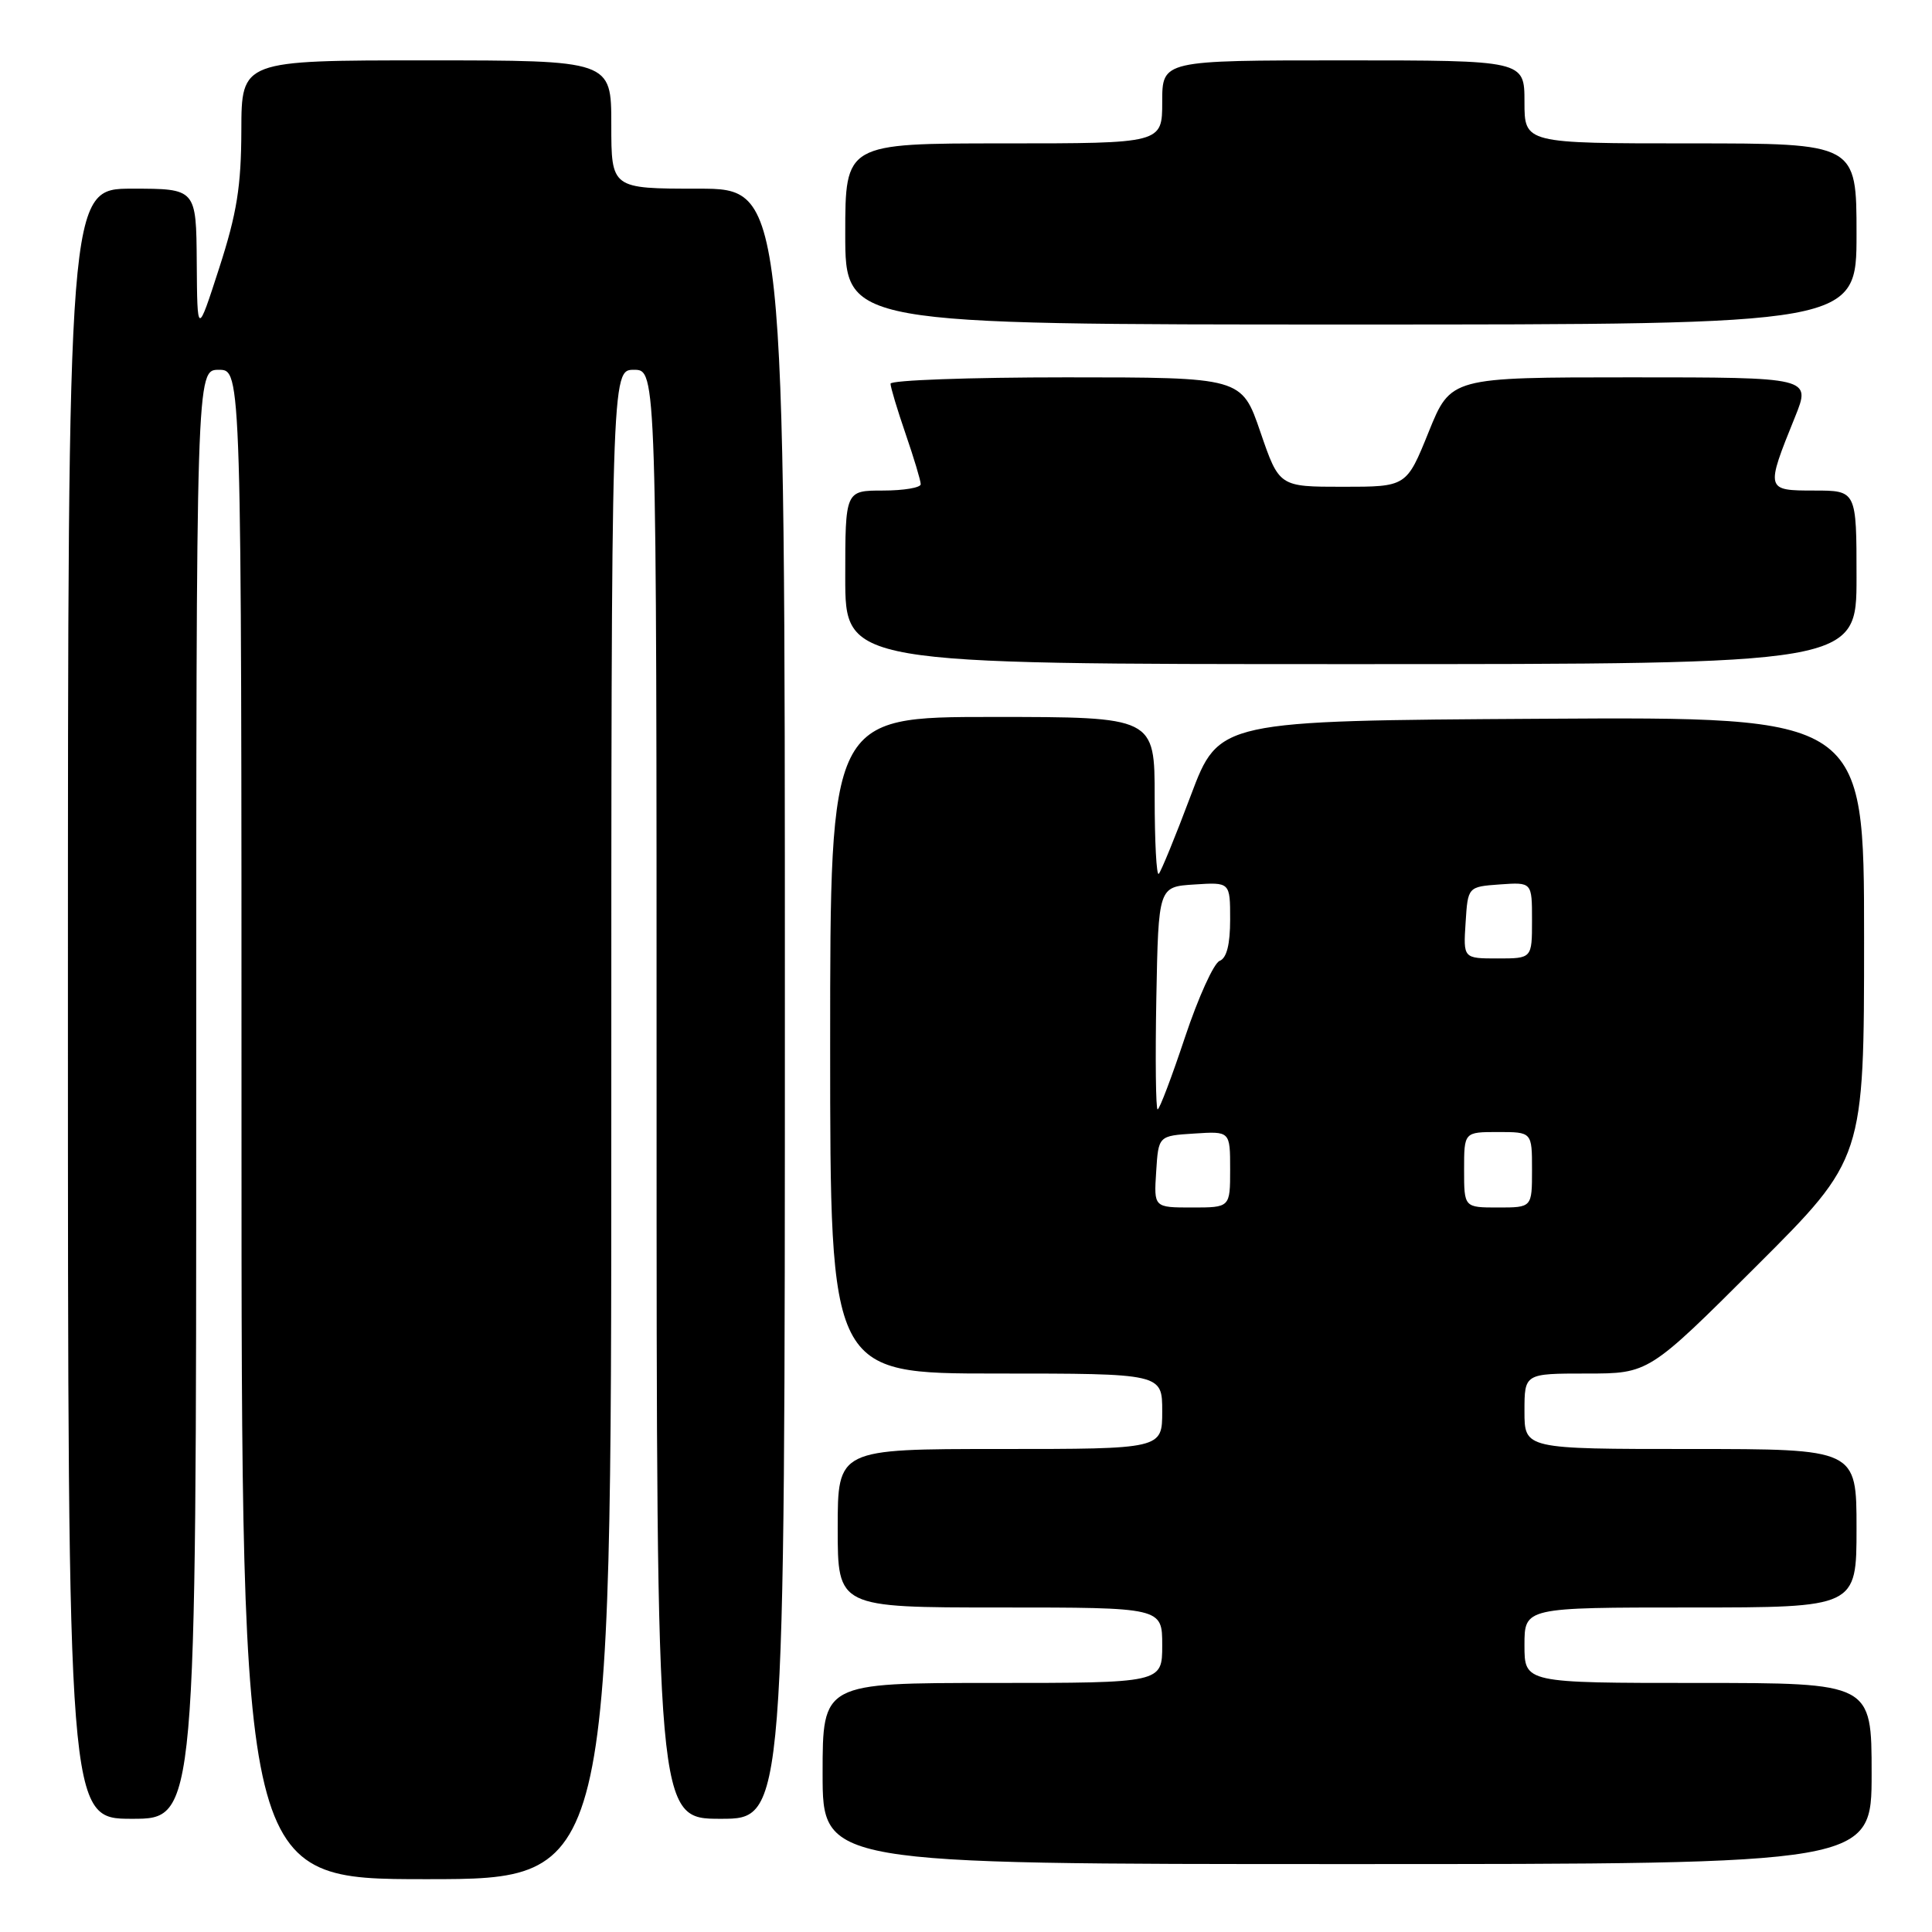 <?xml version="1.0" encoding="UTF-8" standalone="no"?>
<!DOCTYPE svg PUBLIC "-//W3C//DTD SVG 1.1//EN" "http://www.w3.org/Graphics/SVG/1.1/DTD/svg11.dtd" >
<svg xmlns="http://www.w3.org/2000/svg" xmlns:xlink="http://www.w3.org/1999/xlink" version="1.1" viewBox="0 0 256 256">
 <g >
 <path fill="currentColor"
d=" M 81.00 149.00 C 81.00 49.00 81.00 49.00 84.00 49.00 C 87.00 49.00 87.00 49.00 87.00 145.00 C 87.00 241.00 87.00 241.00 95.50 241.00 C 104.00 241.00 104.00 241.00 104.00 133.00 C 104.00 25.00 104.00 25.00 92.50 25.00 C 81.00 25.00 81.00 25.00 81.00 16.50 C 81.00 8.00 81.00 8.00 56.50 8.00 C 32.00 8.00 32.00 8.00 31.98 17.25 C 31.96 24.69 31.39 28.26 29.05 35.50 C 26.14 44.50 26.14 44.50 26.07 34.75 C 26.00 25.00 26.00 25.00 17.50 25.00 C 9.00 25.00 9.00 25.00 9.00 133.00 C 9.00 241.00 9.00 241.00 17.50 241.00 C 26.00 241.00 26.00 241.00 26.00 145.00 C 26.00 49.00 26.00 49.00 29.00 49.00 C 32.00 49.00 32.00 49.00 32.00 149.00 C 32.00 249.00 32.00 249.00 56.50 249.00 C 81.00 249.00 81.00 249.00 81.00 149.00 Z  M 248.00 235.00 C 248.00 223.00 248.00 223.00 225.00 223.00 C 202.00 223.00 202.00 223.00 202.00 218.00 C 202.00 213.00 202.00 213.00 224.00 213.00 C 246.00 213.00 246.00 213.00 246.00 202.50 C 246.00 192.00 246.00 192.00 224.00 192.00 C 202.00 192.00 202.00 192.00 202.00 187.00 C 202.00 182.00 202.00 182.00 210.24 182.00 C 218.47 182.00 218.47 182.00 232.74 167.76 C 247.00 153.53 247.00 153.53 247.00 124.25 C 247.00 94.98 247.00 94.98 204.26 95.24 C 161.52 95.50 161.52 95.50 157.80 105.37 C 155.76 110.81 153.84 115.49 153.54 115.79 C 153.24 116.09 153.00 111.53 153.00 105.67 C 153.00 95.00 153.00 95.00 131.50 95.00 C 110.00 95.00 110.00 95.00 110.00 138.50 C 110.00 182.00 110.00 182.00 132.00 182.00 C 154.00 182.00 154.00 182.00 154.00 187.00 C 154.00 192.00 154.00 192.00 132.50 192.00 C 111.00 192.00 111.00 192.00 111.00 202.50 C 111.00 213.00 111.00 213.00 132.50 213.00 C 154.00 213.00 154.00 213.00 154.00 218.00 C 154.00 223.00 154.00 223.00 131.50 223.00 C 109.00 223.00 109.00 223.00 109.00 235.00 C 109.00 247.00 109.00 247.00 178.50 247.00 C 248.00 247.00 248.00 247.00 248.00 235.00 Z  M 246.00 76.50 C 246.00 65.00 246.00 65.00 240.38 65.00 C 233.95 65.00 233.93 64.94 237.85 55.25 C 239.97 50.00 239.97 50.00 216.10 50.00 C 192.23 50.00 192.23 50.00 189.30 57.25 C 186.37 64.50 186.37 64.50 177.93 64.50 C 169.50 64.50 169.50 64.50 167.01 57.25 C 164.53 50.00 164.53 50.00 141.26 50.00 C 128.47 50.00 118.00 50.38 118.00 50.84 C 118.00 51.31 118.90 54.30 120.00 57.50 C 121.10 60.70 122.00 63.69 122.00 64.16 C 122.00 64.62 119.75 65.00 117.00 65.00 C 112.00 65.00 112.00 65.00 112.00 76.50 C 112.00 88.00 112.00 88.00 179.00 88.00 C 246.00 88.00 246.00 88.00 246.00 76.50 Z  M 246.00 31.00 C 246.00 19.00 246.00 19.00 224.00 19.00 C 202.00 19.00 202.00 19.00 202.00 13.50 C 202.00 8.00 202.00 8.00 178.00 8.00 C 154.00 8.00 154.00 8.00 154.00 13.50 C 154.00 19.00 154.00 19.00 133.00 19.00 C 112.00 19.00 112.00 19.00 112.00 31.00 C 112.00 43.00 112.00 43.00 179.00 43.00 C 246.00 43.00 246.00 43.00 246.00 31.00 Z  M 153.20 155.25 C 153.50 150.50 153.50 150.50 158.25 150.20 C 163.00 149.89 163.00 149.89 163.00 154.95 C 163.00 160.00 163.00 160.00 157.95 160.00 C 152.89 160.00 152.89 160.00 153.20 155.25 Z  M 194.00 155.00 C 194.00 150.00 194.00 150.00 198.50 150.00 C 203.00 150.00 203.00 150.00 203.00 155.00 C 203.00 160.00 203.00 160.00 198.50 160.00 C 194.00 160.00 194.00 160.00 194.00 155.00 Z  M 153.22 132.25 C 153.50 117.50 153.50 117.50 158.25 117.20 C 163.00 116.89 163.00 116.89 163.00 121.84 C 163.00 125.15 162.54 126.96 161.61 127.32 C 160.84 127.61 158.78 132.16 157.02 137.43 C 155.27 142.69 153.64 147.00 153.39 147.00 C 153.15 147.00 153.07 140.36 153.22 132.25 Z  M 194.20 122.25 C 194.50 117.50 194.50 117.50 198.75 117.19 C 203.00 116.89 203.00 116.89 203.00 121.94 C 203.00 127.00 203.00 127.00 198.45 127.00 C 193.89 127.00 193.89 127.00 194.20 122.25 Z "/>
</g>
</svg>